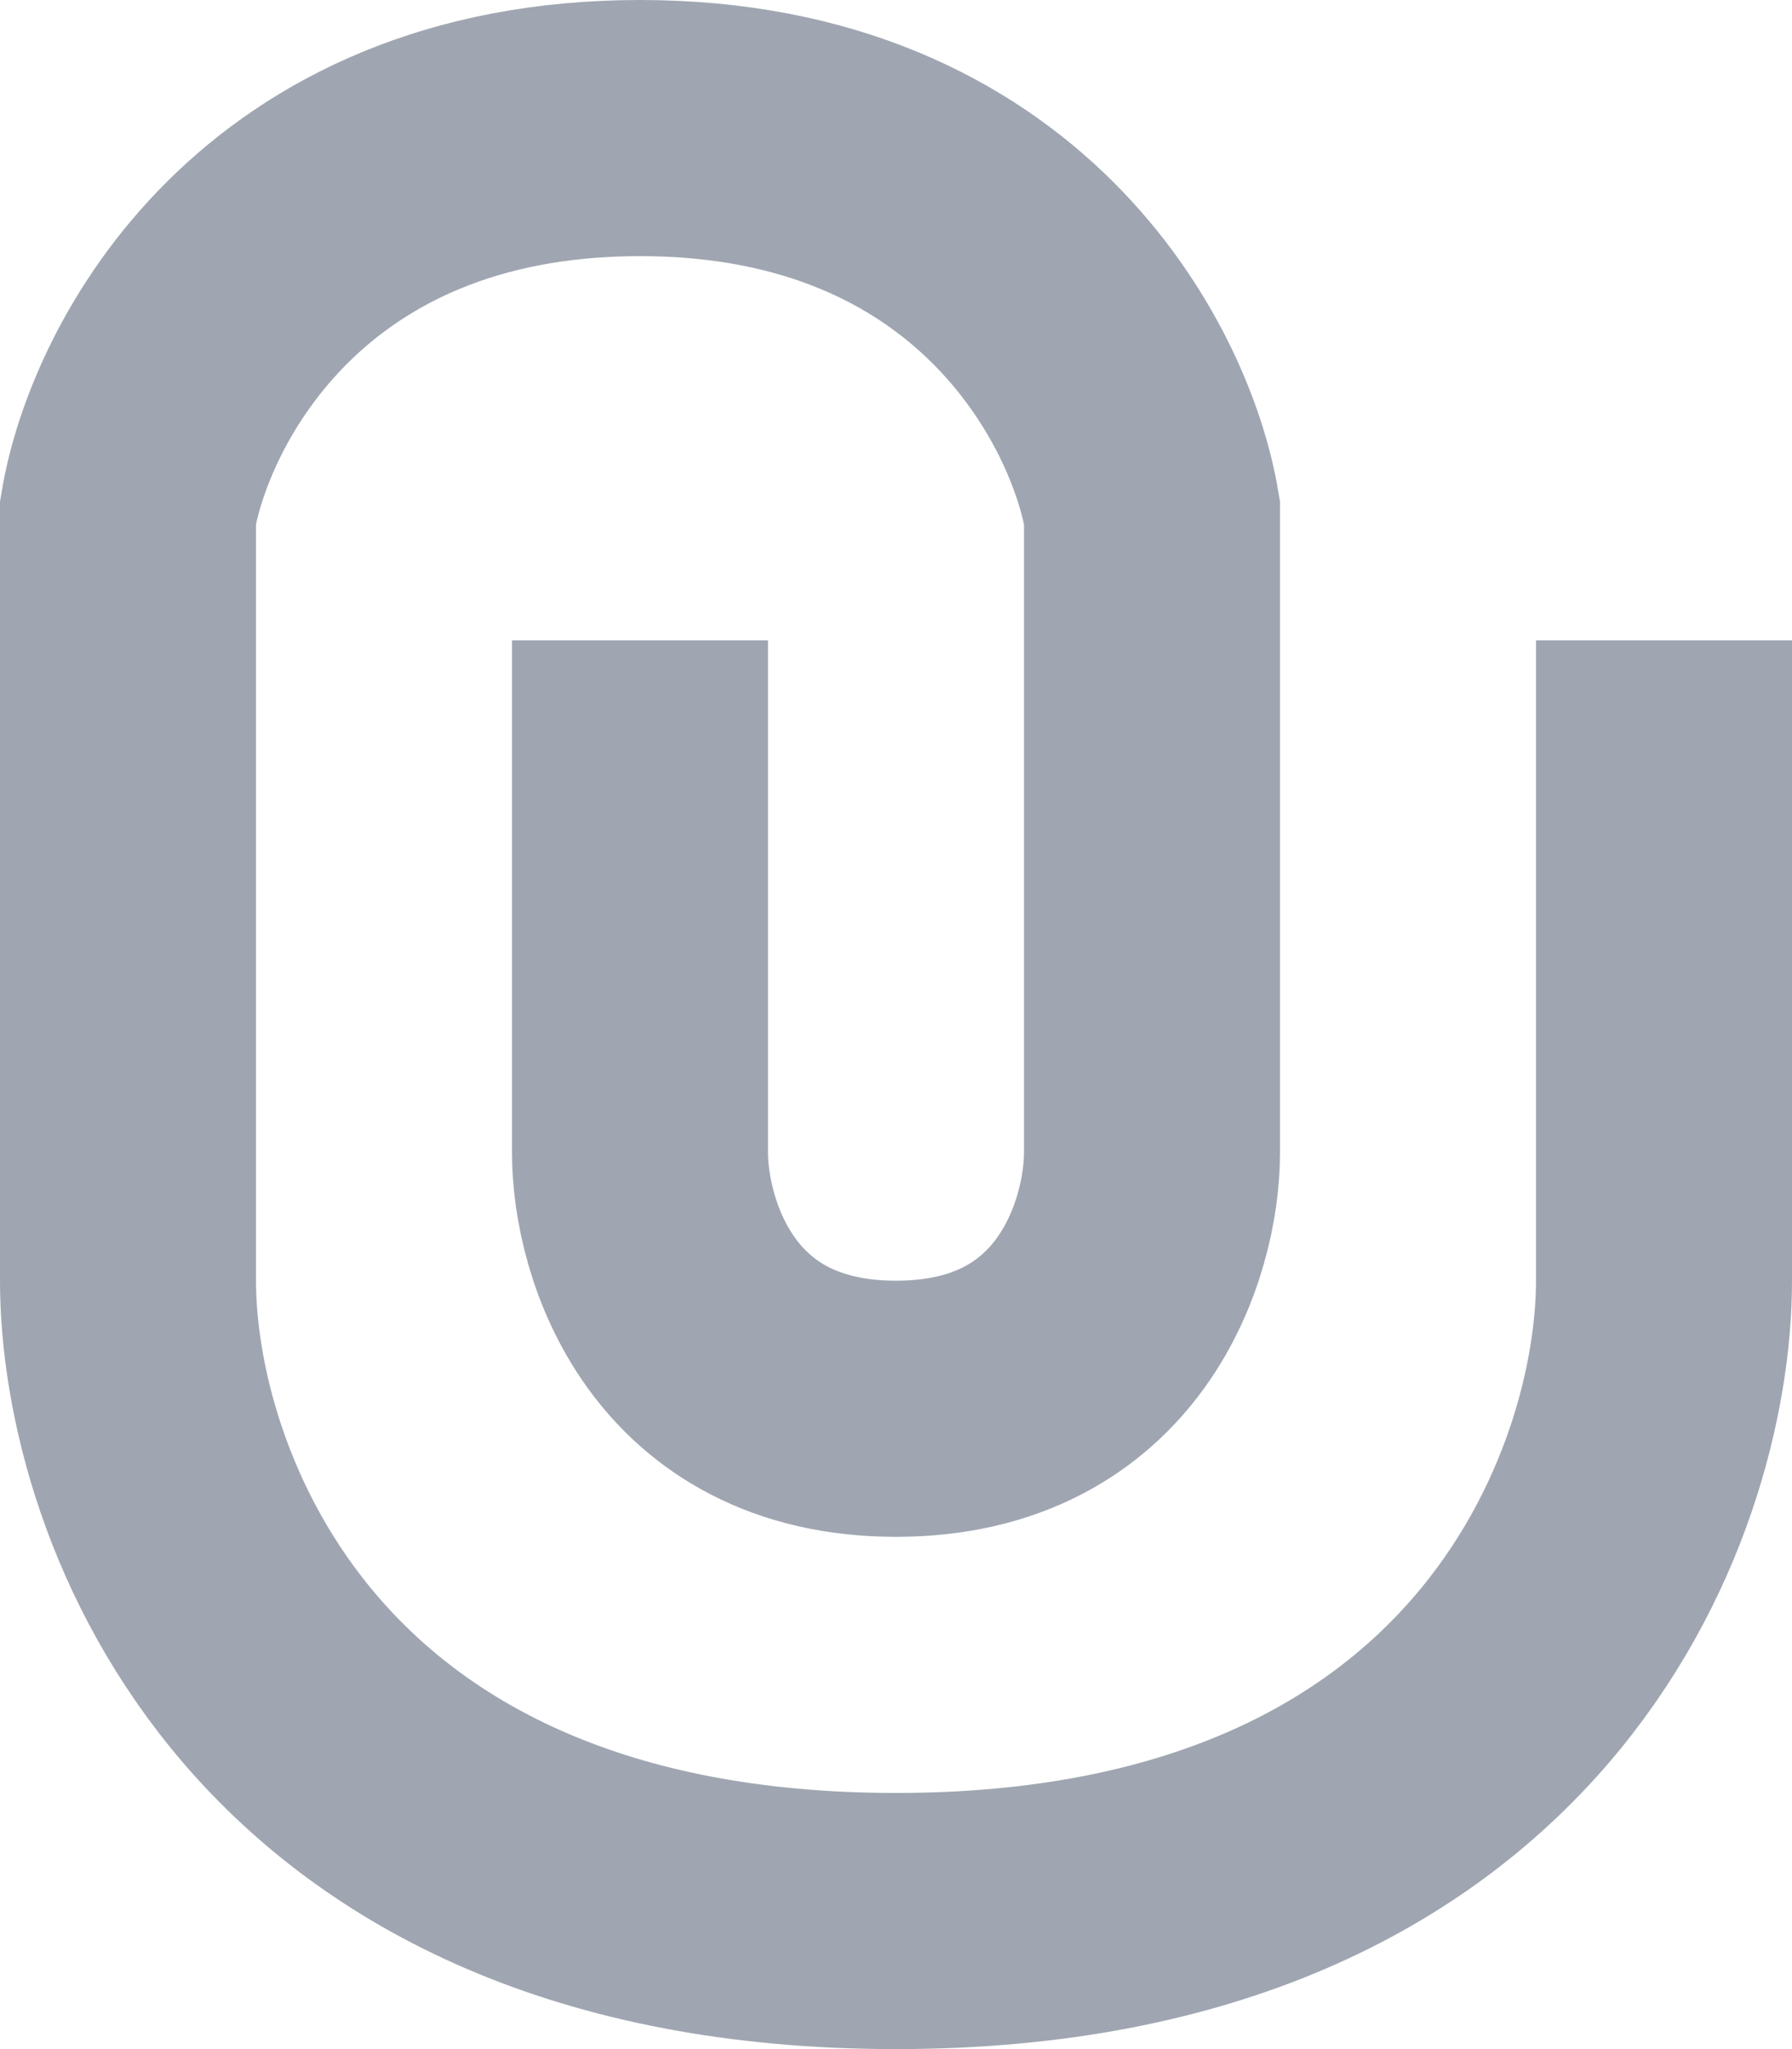 <svg width="14" height="16" viewBox="0 0 14 16" fill="none" xmlns="http://www.w3.org/2000/svg">
<path d="M13 5V10C13 11.667 11.8 15 7 15C2.2 15 1 11.667 1 10V4C1.167 3 2.2 1 5 1C7.8 1 8.833 3 9 4V9C9 9.667 8.6 11 7 11C5.4 11 5 9.667 5 9V5" stroke="#9FA6B1" stroke-width="2"/>
</svg>
